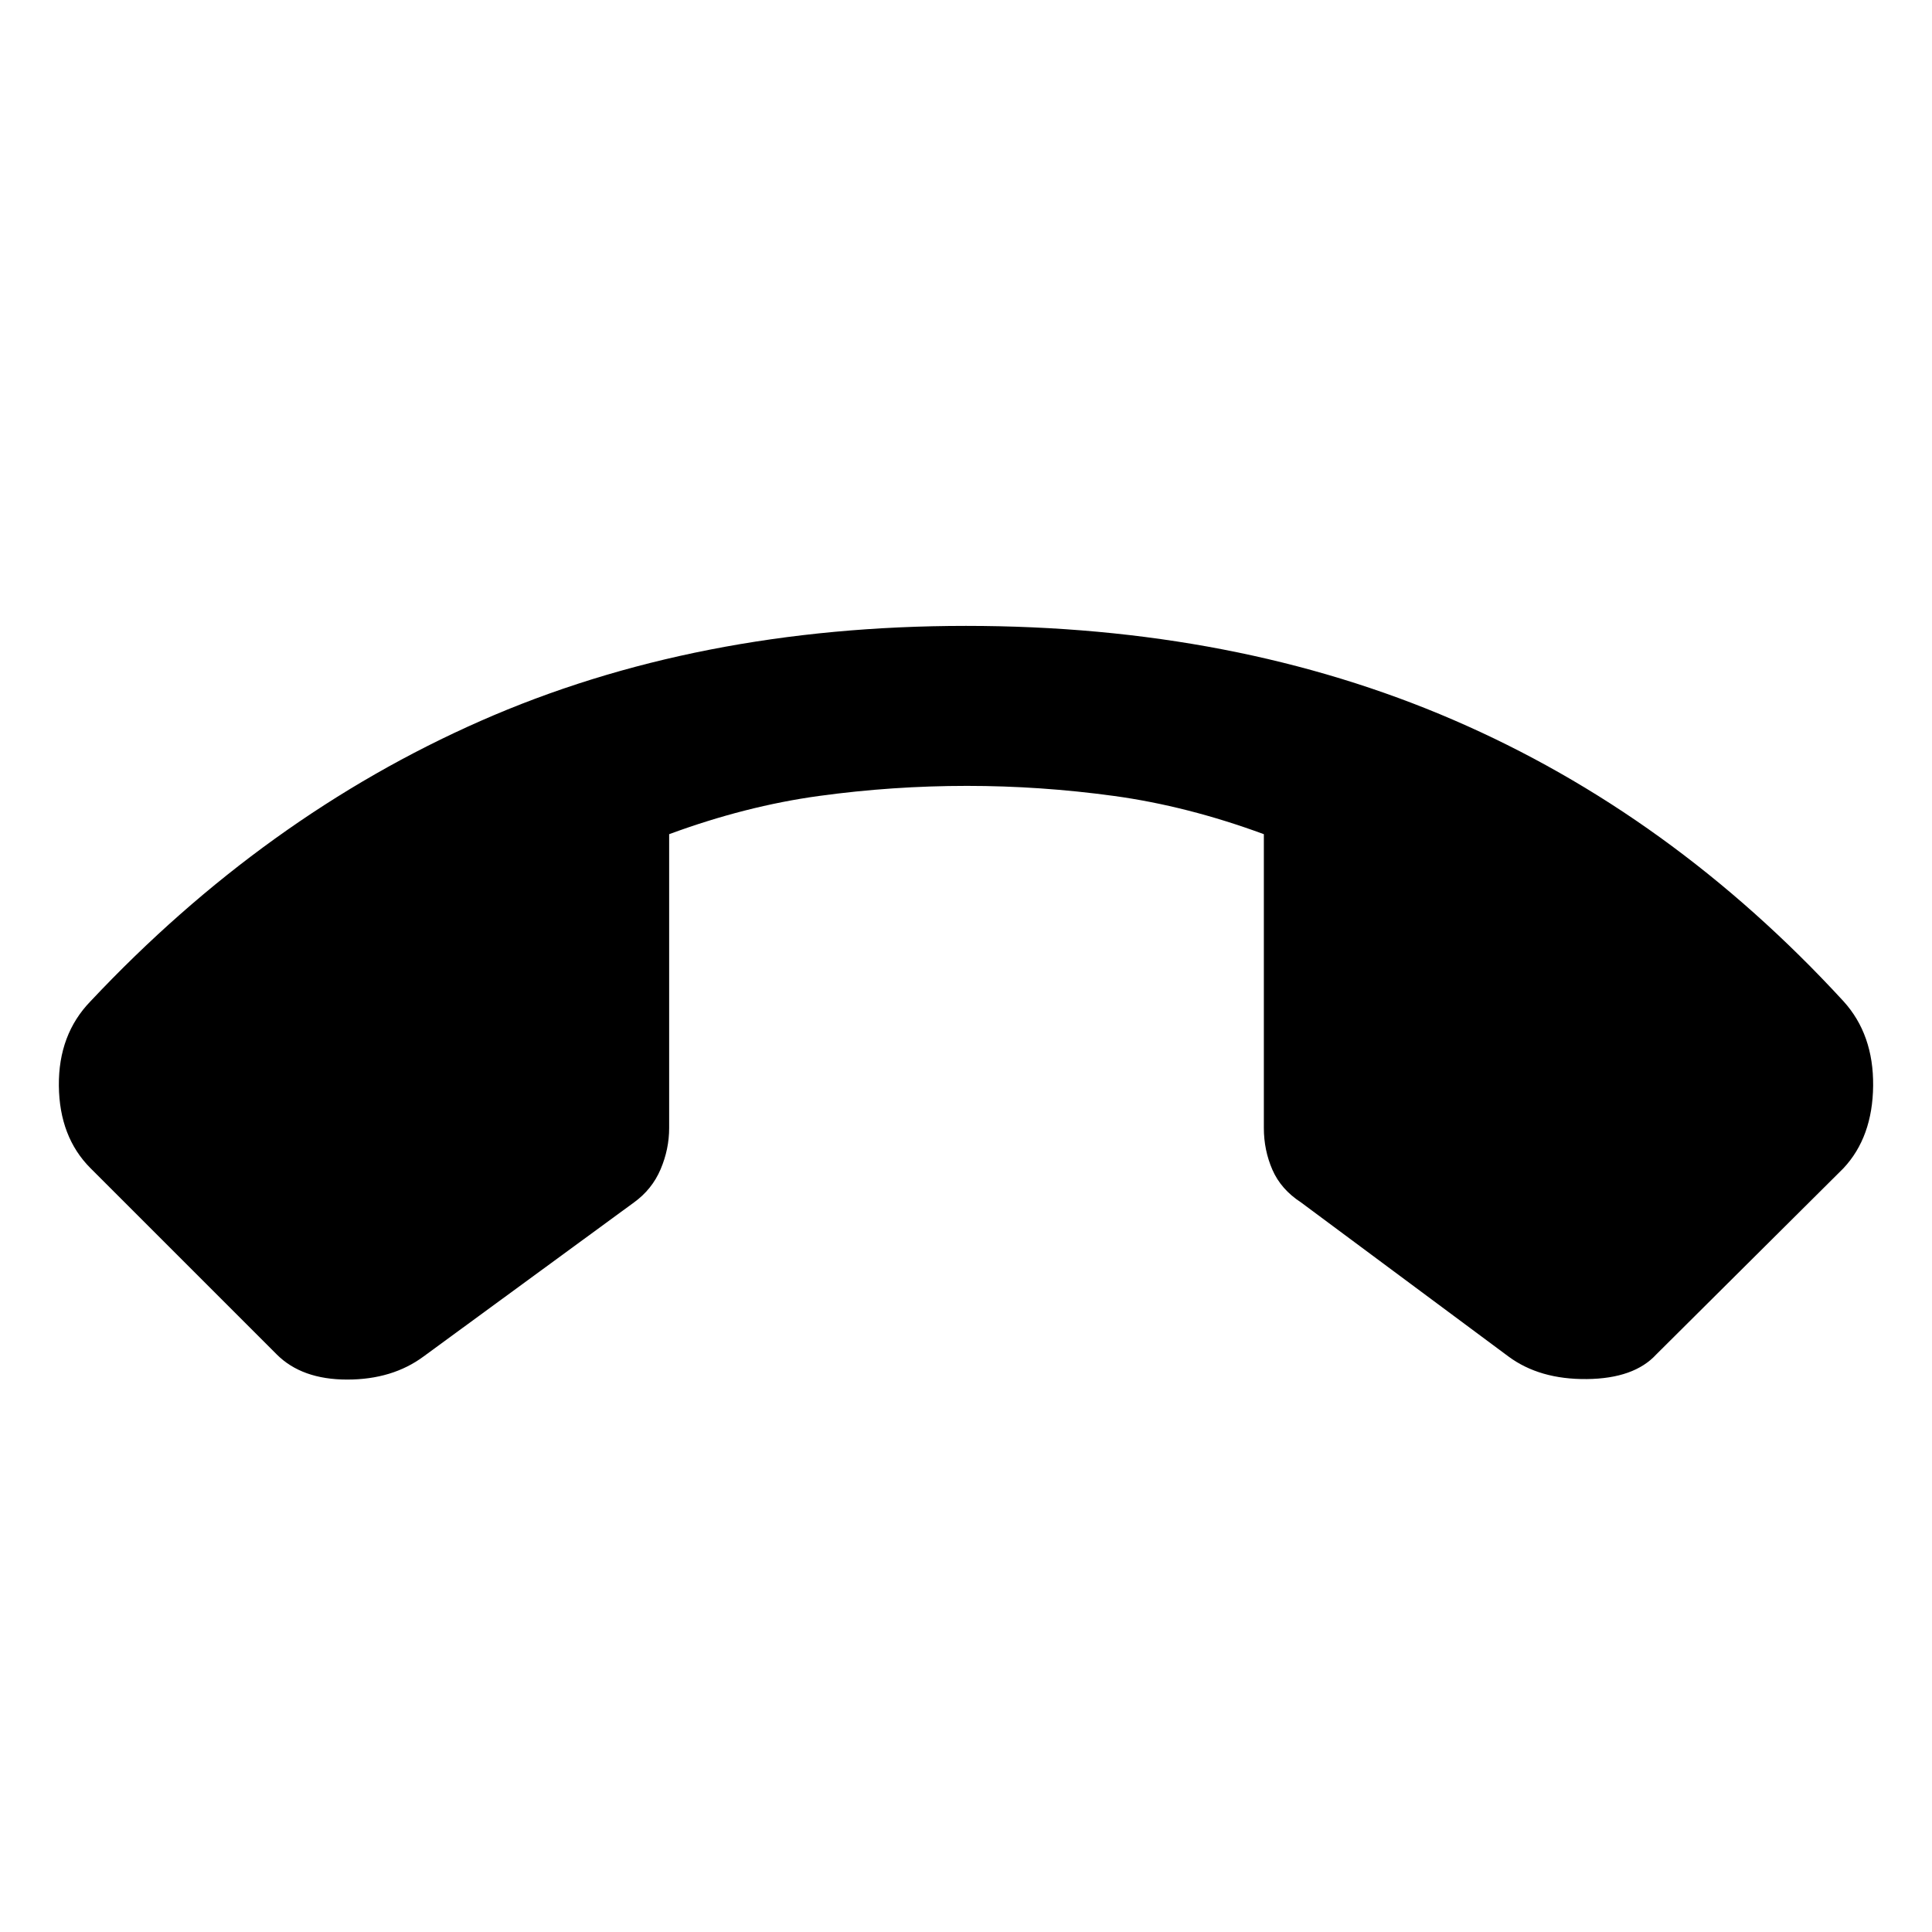 <svg xmlns="http://www.w3.org/2000/svg" height="48" viewBox="0 -960 960 960" width="48"><path d="M480-649q134 0 242.25 46.75T916-462.5q15 16.5 14.75 42t-14.75 41L823-287q-11 12-34.5 12.25t-39-11.25l-103-76.5q-10-6.5-14.25-16.25T628-399.5v-146q-38-14-74.5-19t-73-5q-37 0-73.5 5t-74.5 19v146q0 10.5-4.25 20.5T315-362.5L210.5-286q-15.5 11.5-38 11.5t-35-12.5L45-379.5q-15.5-15.5-15.75-41t15.75-42q86.5-92 193.75-139.25T480-649Z"/></svg>